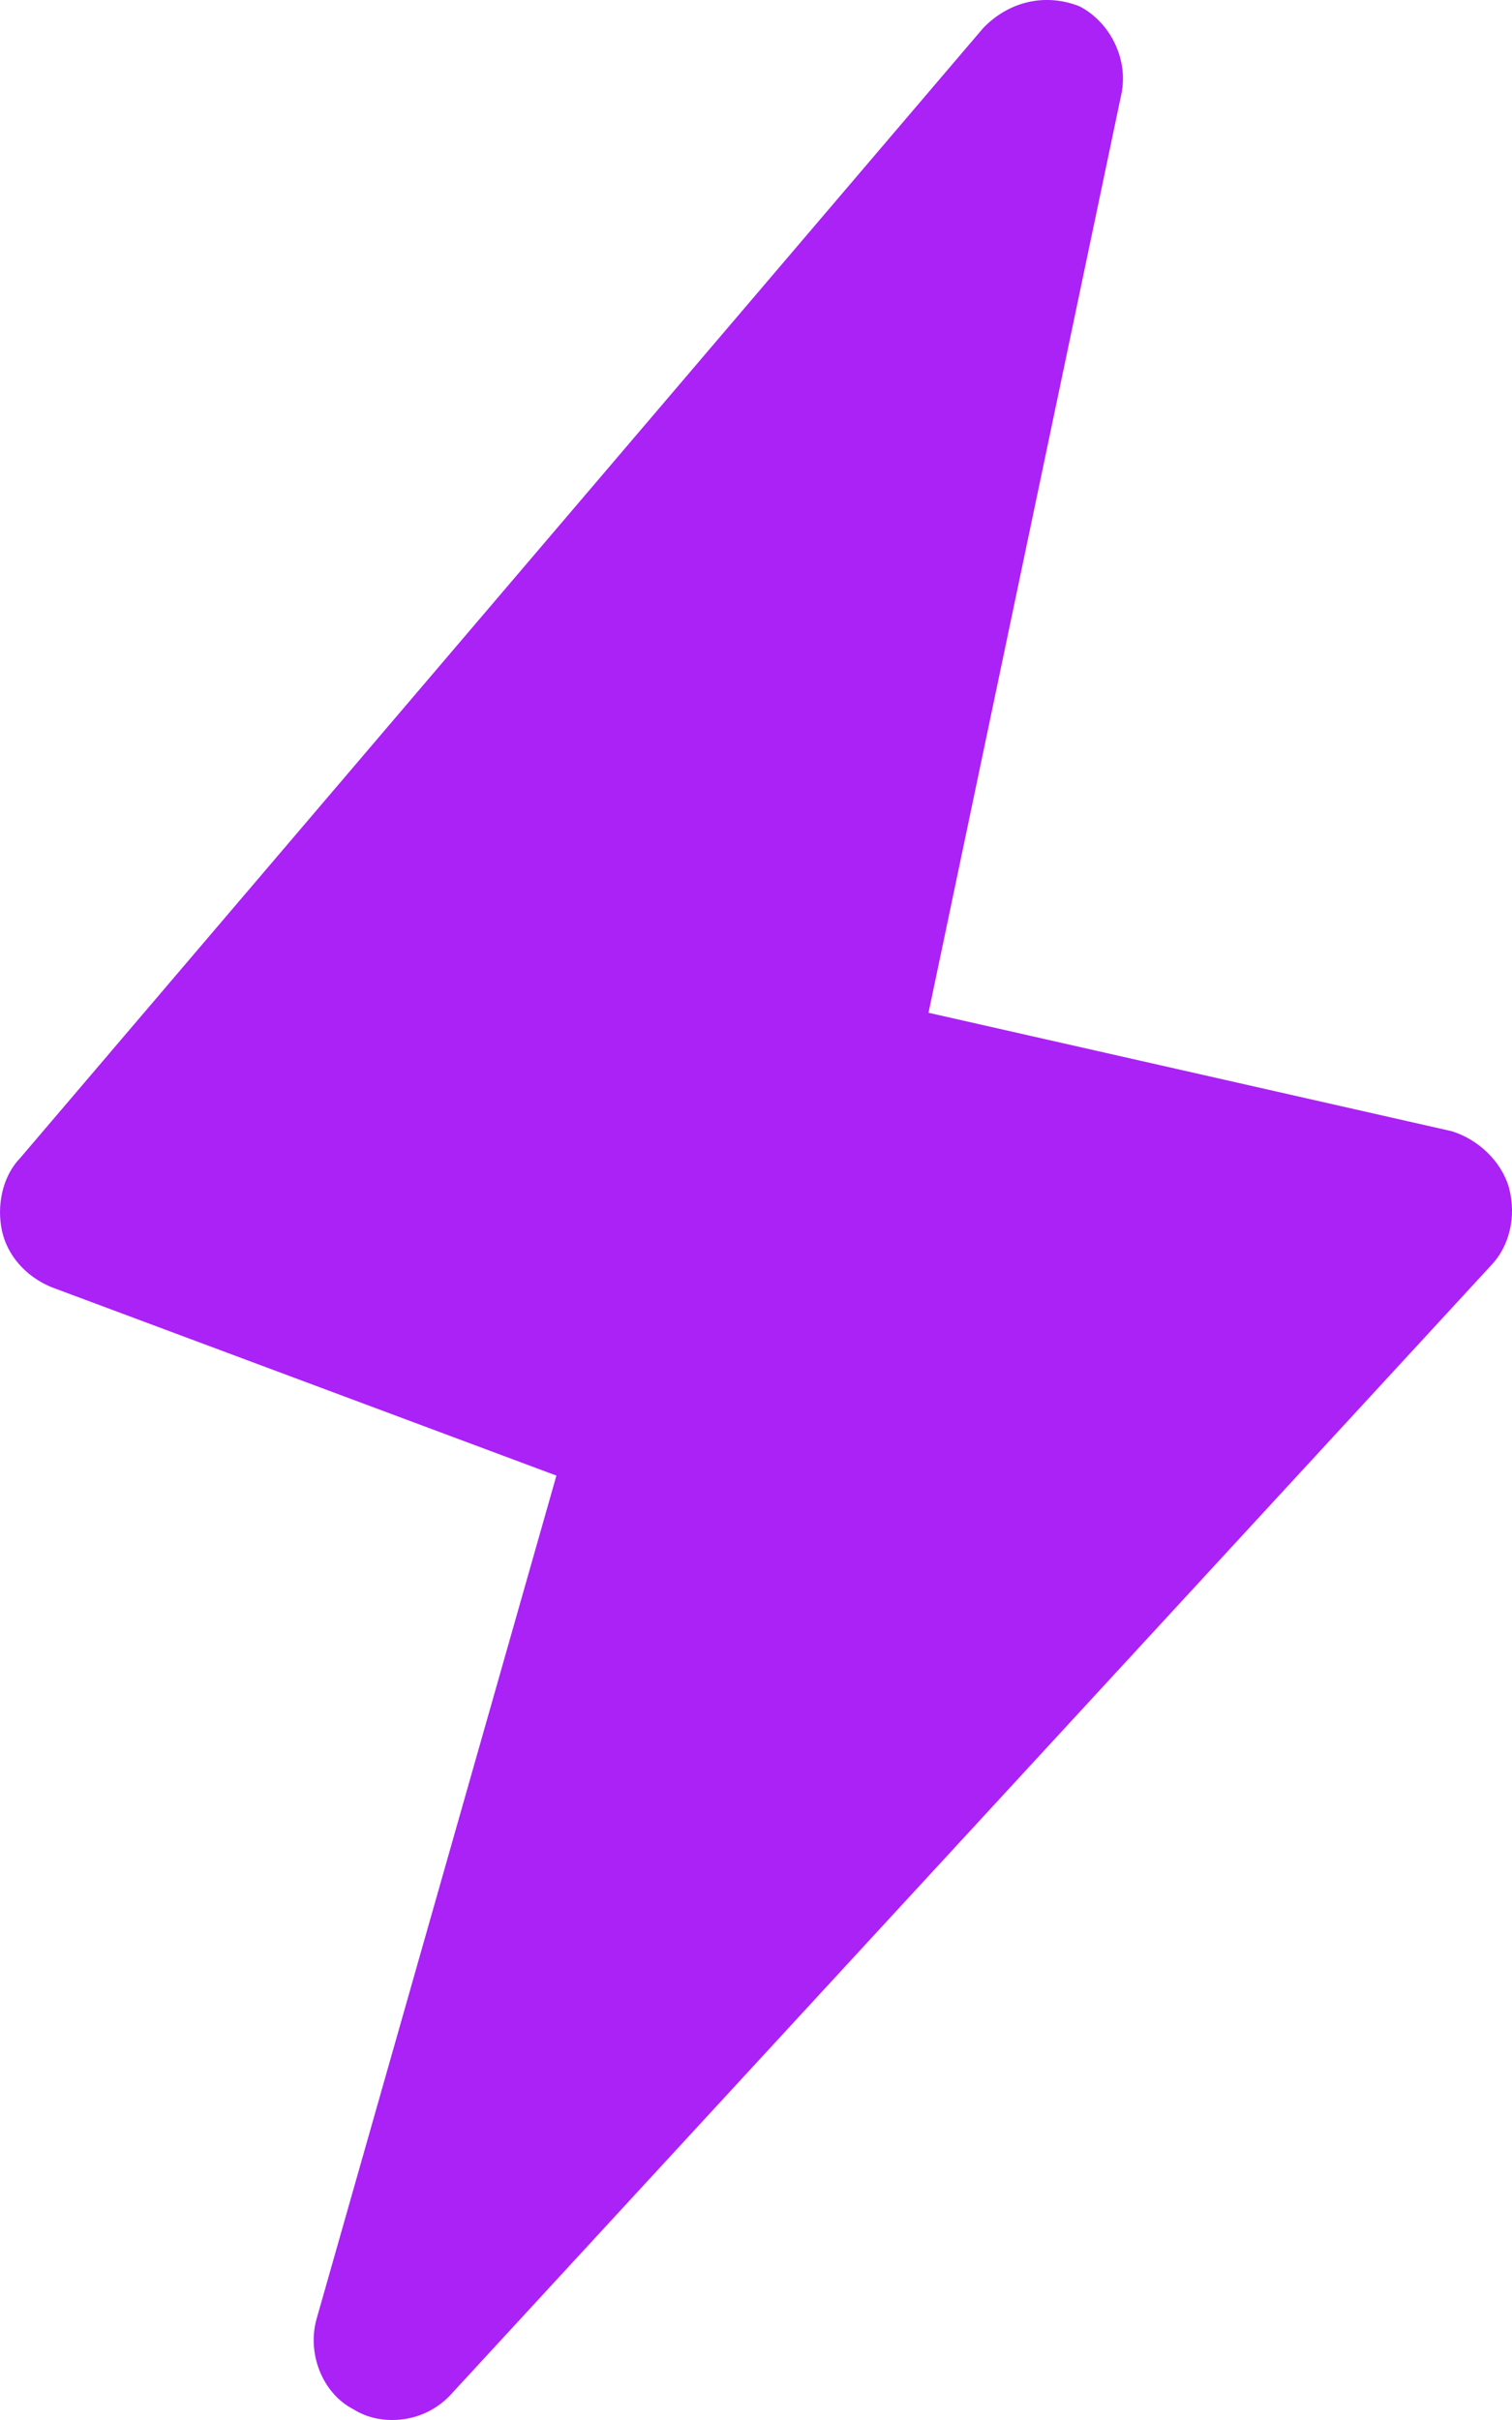 <svg width="10" height="16" viewBox="0 0 10 16" fill="none" xmlns="http://www.w3.org/2000/svg">
<path d="M9.98 7.852C9.928 7.674 9.773 7.532 9.601 7.479L6.141 6.696L7.415 0.629C7.467 0.398 7.346 0.149 7.14 0.042C6.916 -0.047 6.675 0.007 6.503 0.185L0.133 7.657C0.013 7.781 -0.022 7.977 0.013 8.137C0.047 8.297 0.168 8.439 0.34 8.51L3.68 9.756L2.096 15.324C2.027 15.555 2.13 15.822 2.337 15.929C2.423 15.982 2.509 16 2.595 16C2.733 16 2.87 15.947 2.974 15.84L9.86 8.368C9.98 8.244 10.032 8.048 9.98 7.852Z" fill="#AA22F6"/>
</svg>
